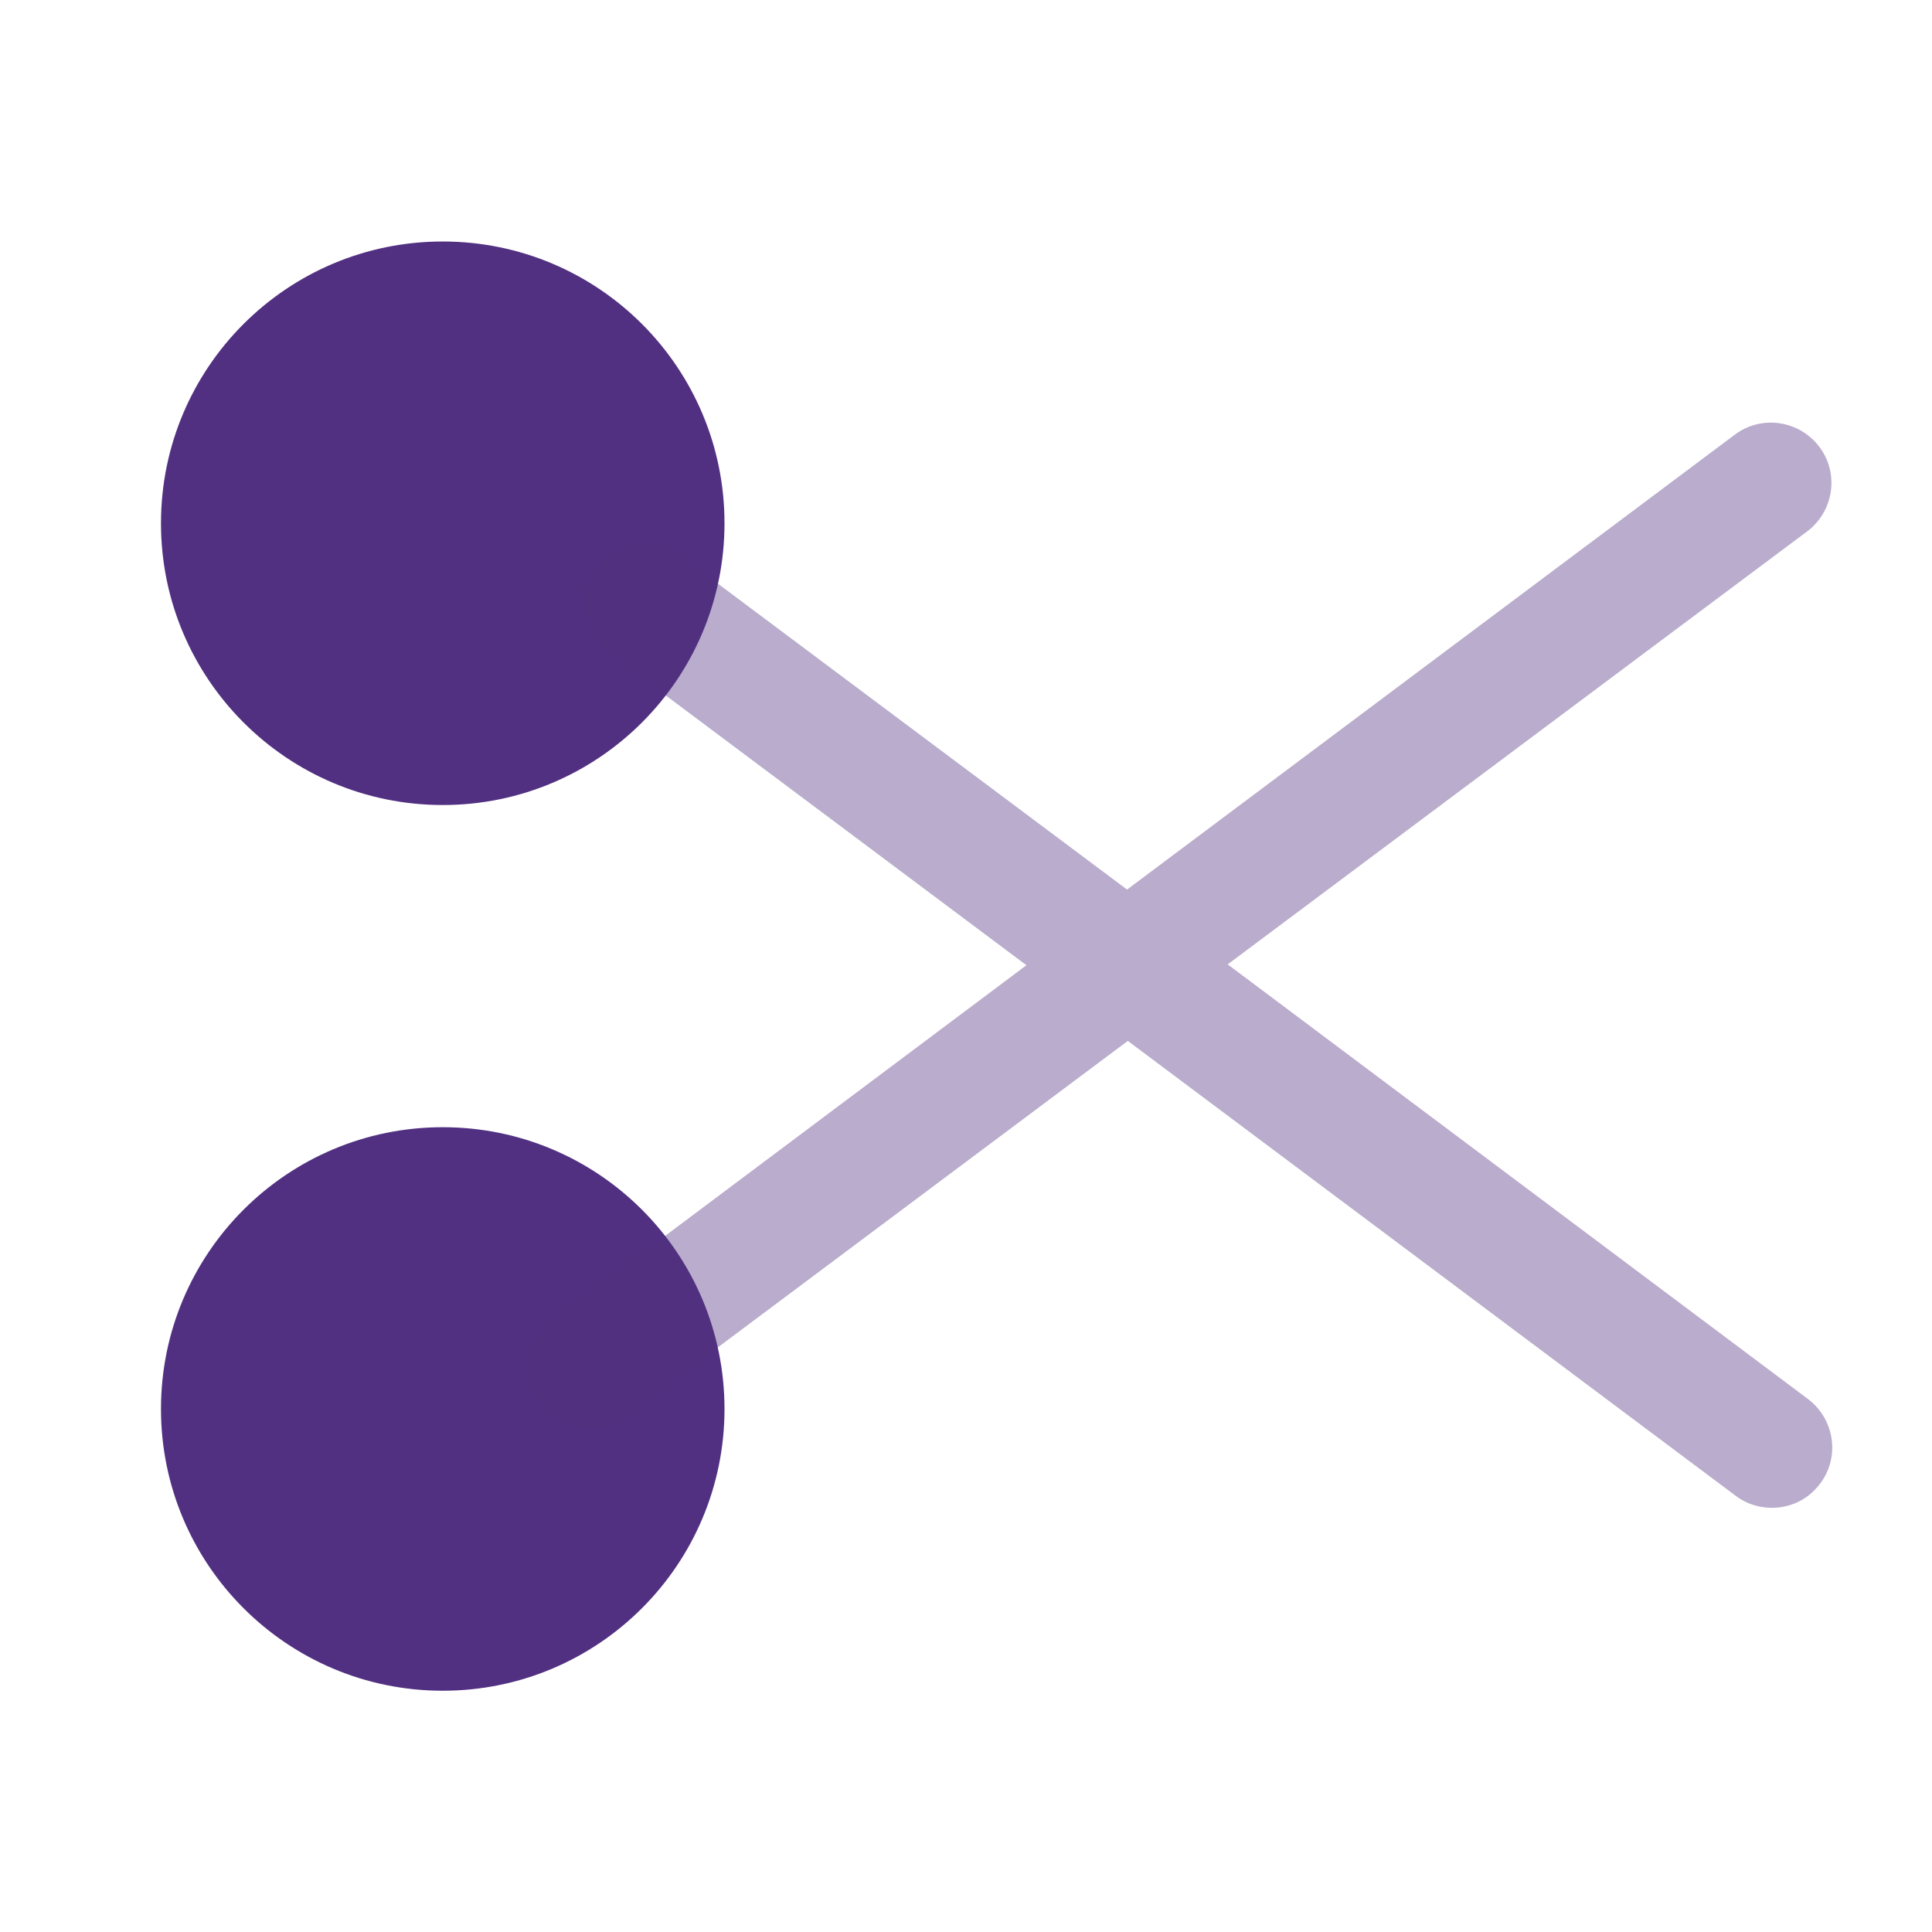 <svg width="25" height="25" viewBox="0 0 25 25" fill="none" xmlns="http://www.w3.org/2000/svg">
<path d="M5.729 10.417C7.743 10.417 9.375 8.784 9.375 6.771C9.375 4.757 7.743 3.125 5.729 3.125C3.716 3.125 2.083 4.757 2.083 6.771C2.083 8.784 3.716 10.417 5.729 10.417Z" fill="#513081"/>
<path d="M5.729 21.878C7.743 21.878 9.375 20.245 9.375 18.232C9.375 16.218 7.743 14.586 5.729 14.586C3.716 14.586 2.083 16.218 2.083 18.232C2.083 20.245 3.716 21.878 5.729 21.878Z" fill="#513081"/>
<path opacity="0.4" d="M15.886 12.479L23.386 6.875C23.73 6.615 23.802 6.125 23.542 5.782C23.282 5.438 22.792 5.365 22.448 5.625L14.584 11.511L8.802 7.188C8.459 6.927 7.969 7 7.709 7.344C7.448 7.688 7.521 8.177 7.865 8.438L13.282 12.49L7.136 17.094C6.792 17.355 6.719 17.844 6.98 18.188C7.136 18.396 7.365 18.5 7.605 18.5C7.771 18.5 7.927 18.448 8.073 18.344L14.594 13.469L22.459 19.355C22.594 19.459 22.761 19.511 22.927 19.511C23.167 19.511 23.396 19.407 23.552 19.198C23.813 18.855 23.74 18.365 23.396 18.104L15.886 12.479Z" fill="#513081"/>
</svg>
